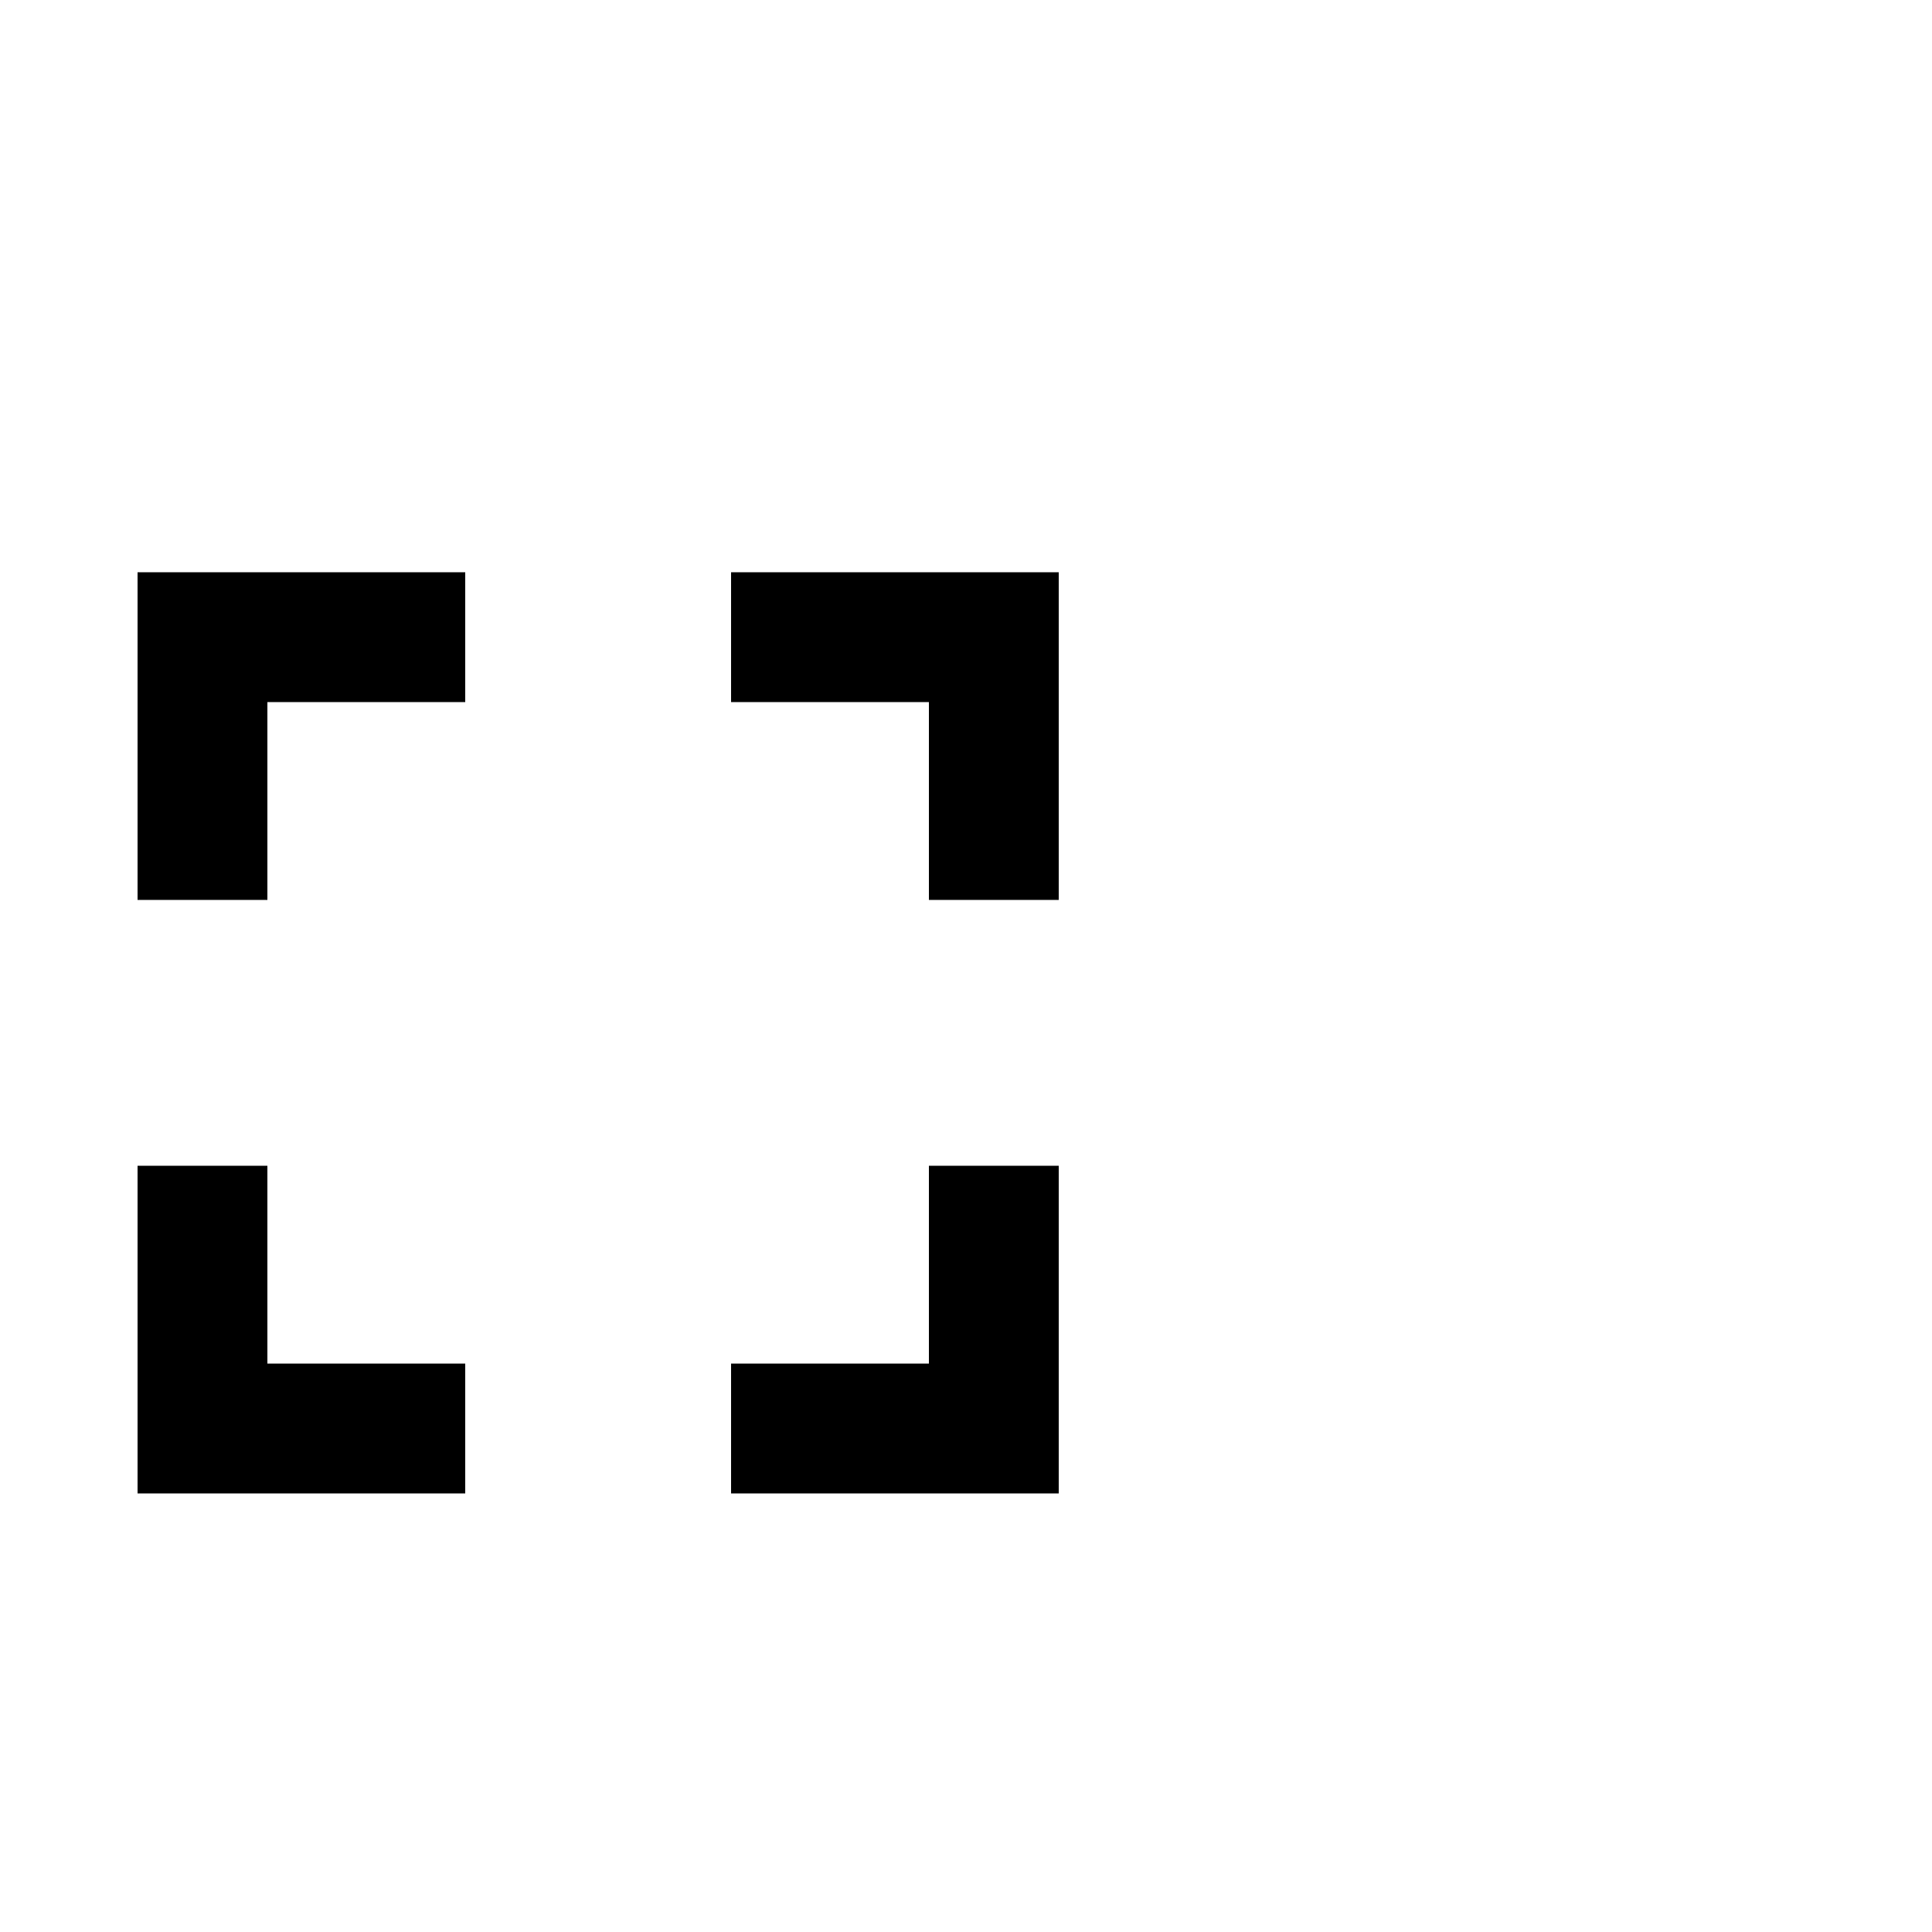 <svg xmlns="http://www.w3.org/2000/svg" width="40" height="40" viewBox="0 0 40 40" transform="translate(-4, 5)">
  <path transform="scale(0.032 0.032)" d="M598 214h212v212h-84v-128h-128v-84zM726 726v-128h84v212h-212v-84h128zM214 426v-212h212v84h-128v128h-84zM298 598v128h128v84h-212v-212h84z"></path>
</svg>
